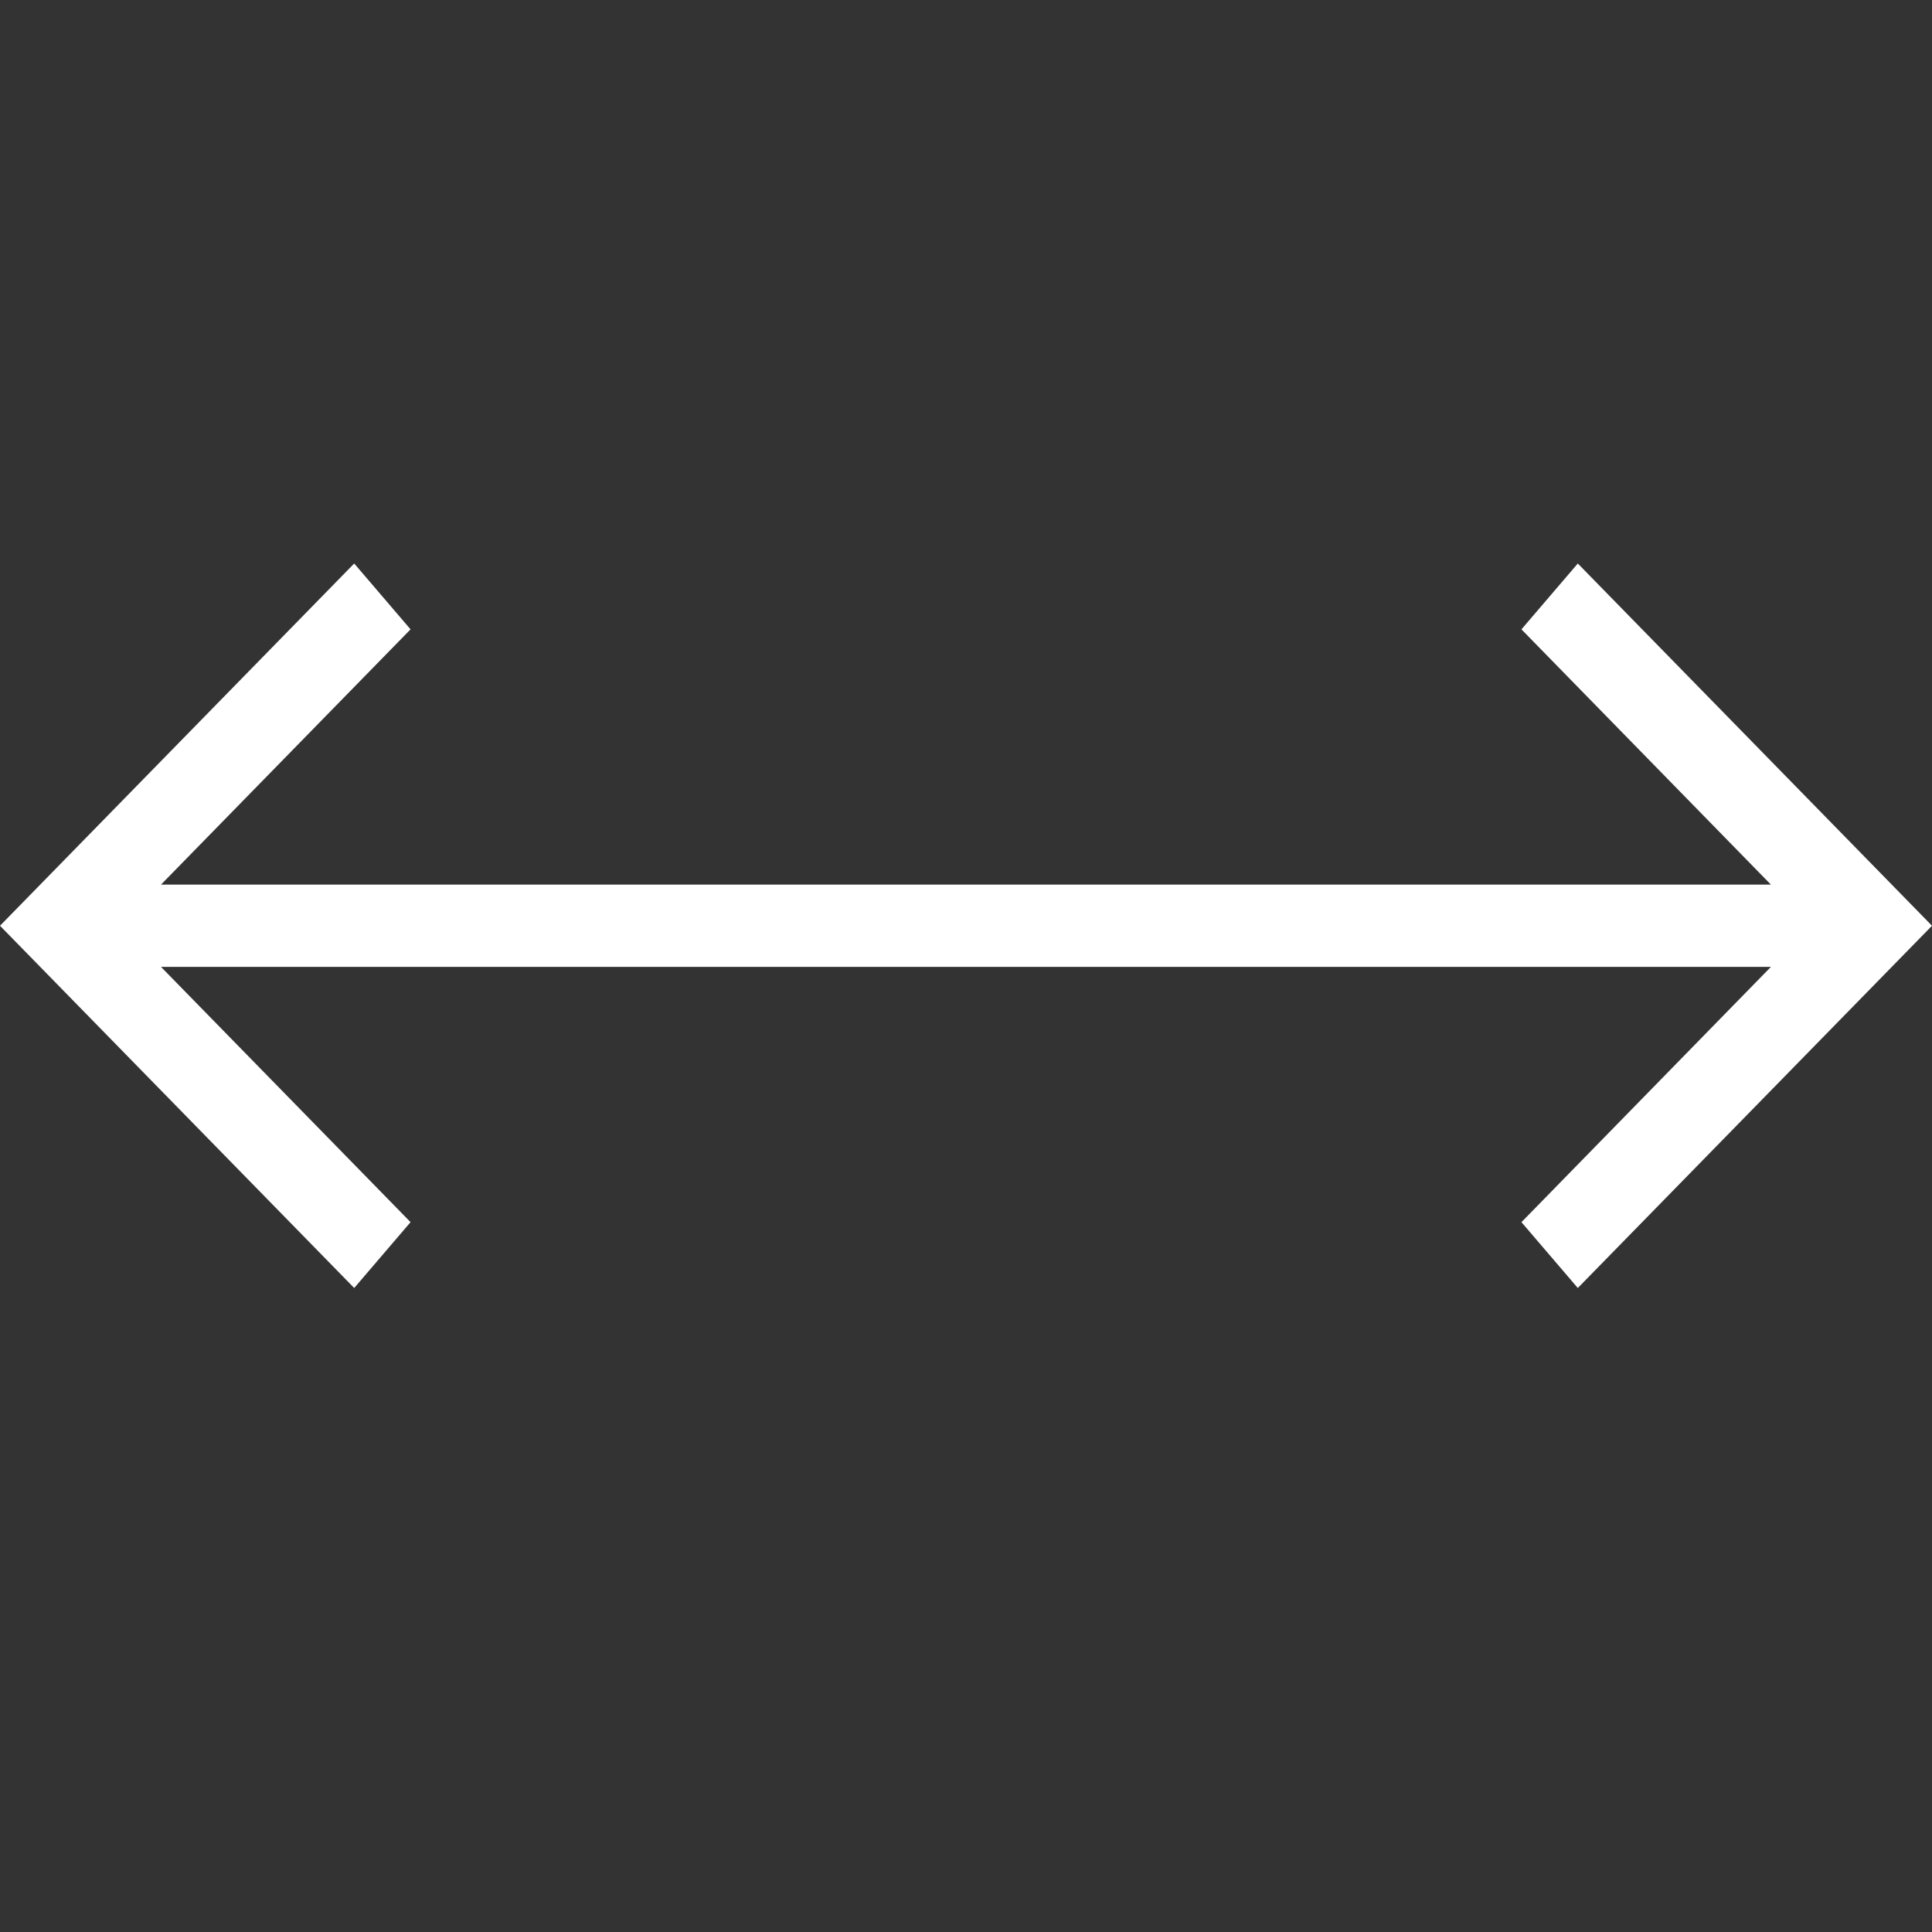 <?xml version="1.0" encoding="UTF-8"?>
<svg width="24px" height="24px" viewBox="0 0 24 24" version="1.1" xmlns="http://www.w3.org/2000/svg" xmlns:xlink="http://www.w3.org/1999/xlink">
    <rect x="0" y="0" width="24" height="24" fill="#333333" stroke="none"/>
    <!-- Generator: Sketch 48.2 (47327) - http://www.bohemiancoding.com/sketch -->
    <title>icon_arrow-double_m_white</title>
    <desc>Created with Sketch.</desc>
    <defs></defs>
    <g id="Artboard" stroke="none" stroke-width="1" fill="none" fill-rule="evenodd" transform="translate(-77, -75)">
        <g id="ico-arrows-wh" transform="translate(77, 75)">
            <rect id="ph" x="0" y="0" width="24" height="24"></rect>
            <polygon id="Page-1" fill="#FFFFFF" points="19.6 7 18.9 7.818 21.999 10.989 14 10.989 10 10.989 2 10.989 5.1 7.818 4.4 7 0 11.5 4.4 16 5.1 15.182 2 12.011 10 12.011 14 12.011 21.999 12.011 18.9 15.182 19.6 16 24 11.5"></polygon>
        </g>
    </g>
</svg>